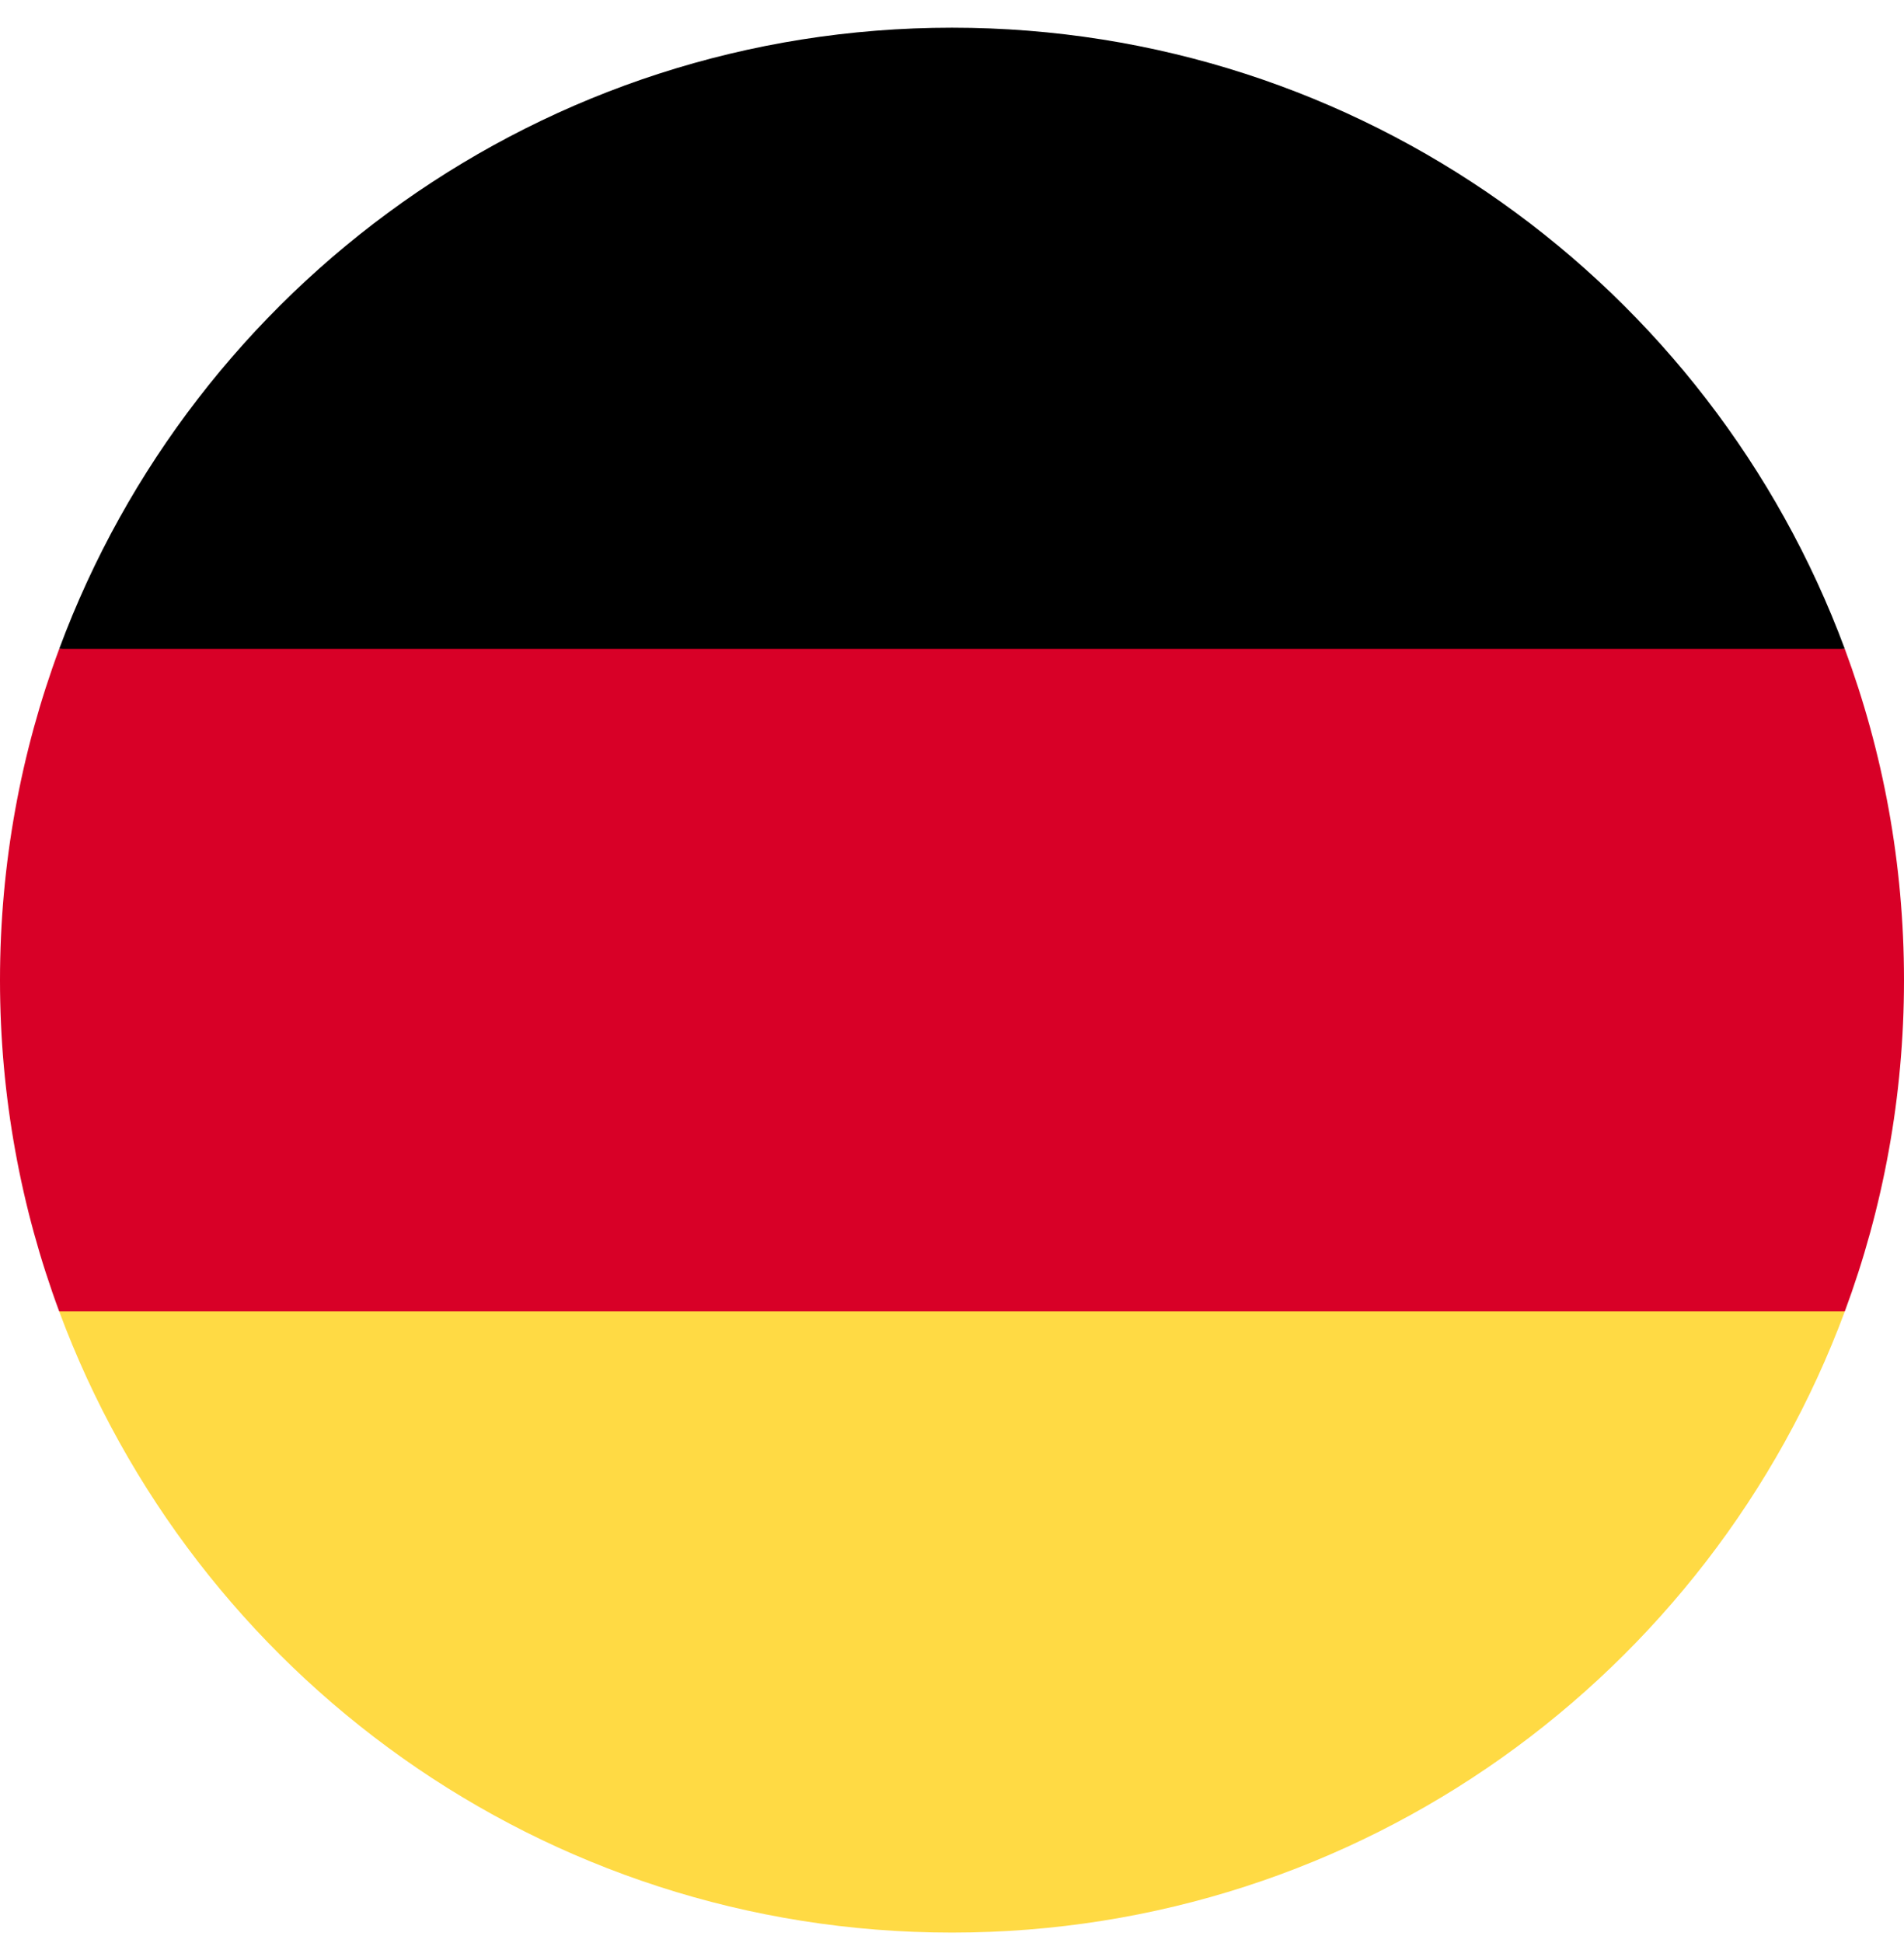 <svg width="50" height="51" viewBox="0 0 50 51" fill="none" xmlns="http://www.w3.org/2000/svg">
<g clip-path="url(#clip0_406_341)">
<path d="M1.555 34.423C5.087 43.943 14.251 50.727 25 50.727C35.749 50.727 44.913 43.943 48.445 34.423L25 32.249L1.555 34.423Z" fill="#FFDA44"/>
<path d="M25 0.727C14.251 0.727 5.087 7.512 1.555 17.032L25 19.205L48.445 17.032C44.913 7.512 35.749 0.727 25 0.727Z" fill="black"/>
<path d="M1.555 17.032C0.55 19.74 0 22.669 0 25.727C0 28.785 0.55 31.715 1.555 34.423H48.445C49.45 31.715 50 28.785 50 25.727C50 22.669 49.45 19.74 48.445 17.032H1.555Z" fill="#D80027"/>
</g>
<defs>
<clipPath id="clip0_406_341">
<rect width="50" height="50" fill="white" transform="translate(0 0.727)"/>
</clipPath>
</defs>
</svg>
